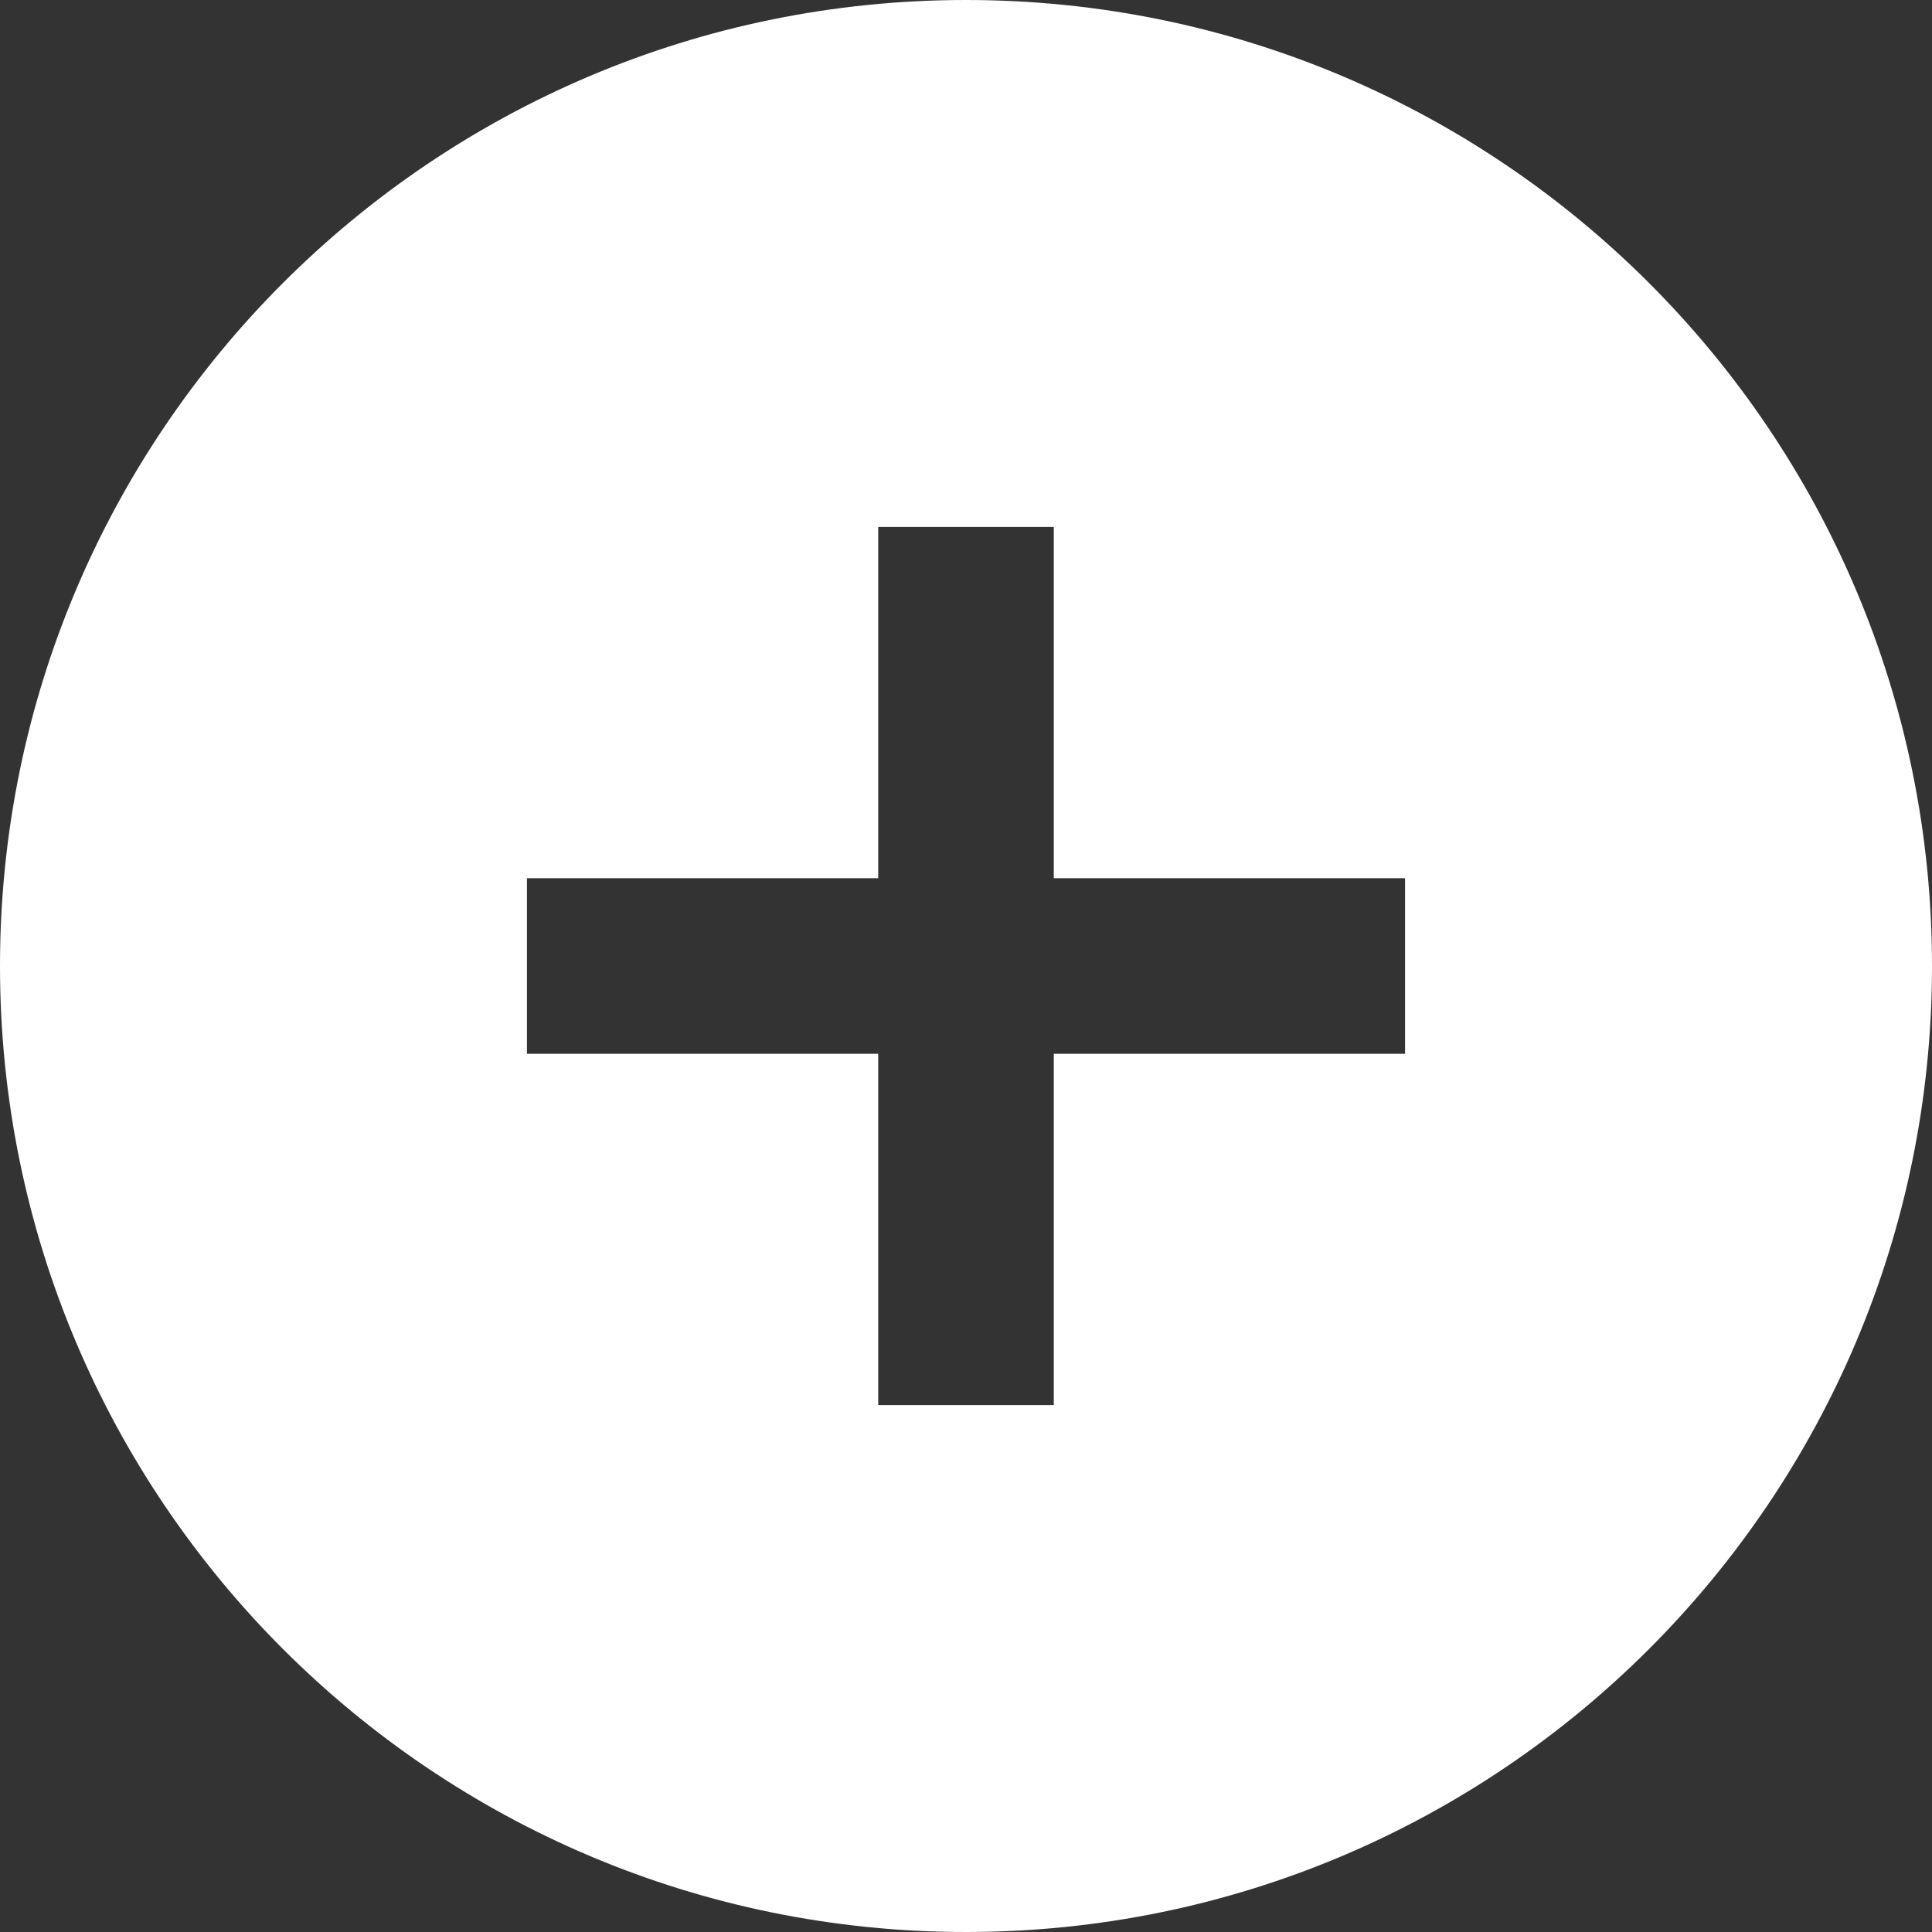 <svg width="16" height="16" viewBox="0 0 16 16" version="1.1" xmlns="http://www.w3.org/2000/svg" xmlns:xlink="http://www.w3.org/1999/xlink" xmlns:figma="http://www.figma.com/figma/ns">
<rect x="0" y="0" width="16" height="16" fill="#333333" stroke="none"/>
<title>Shape</title>
<desc>Created using Figma</desc>
<g id="Canvas" transform="translate(467 1140)" figma:type="canvas">
<g id="Shape" figma:type="vector-operation">
<use xlink:href="#path0_fill" transform="translate(-467 -1140)" fill="#FFFFFF"/>
</g>
</g>
<defs>
<path id="path0_fill" fill-rule="evenodd" d="M 0 8C 0 3.582 3.583 0 8 0C 12.417 0 16 3.582 16 8C 16 12.418 12.417 16 8 16C 3.583 16 0 12.418 0 8ZM 8.727 8.727L 11.636 8.727L 11.636 7.273L 8.727 7.273L 8.727 4.364L 7.273 4.364L 7.273 7.273L 4.364 7.273L 4.364 8.727L 7.273 8.727L 7.273 11.636L 8.727 11.636L 8.727 8.727Z"/>
</defs>
</svg>
